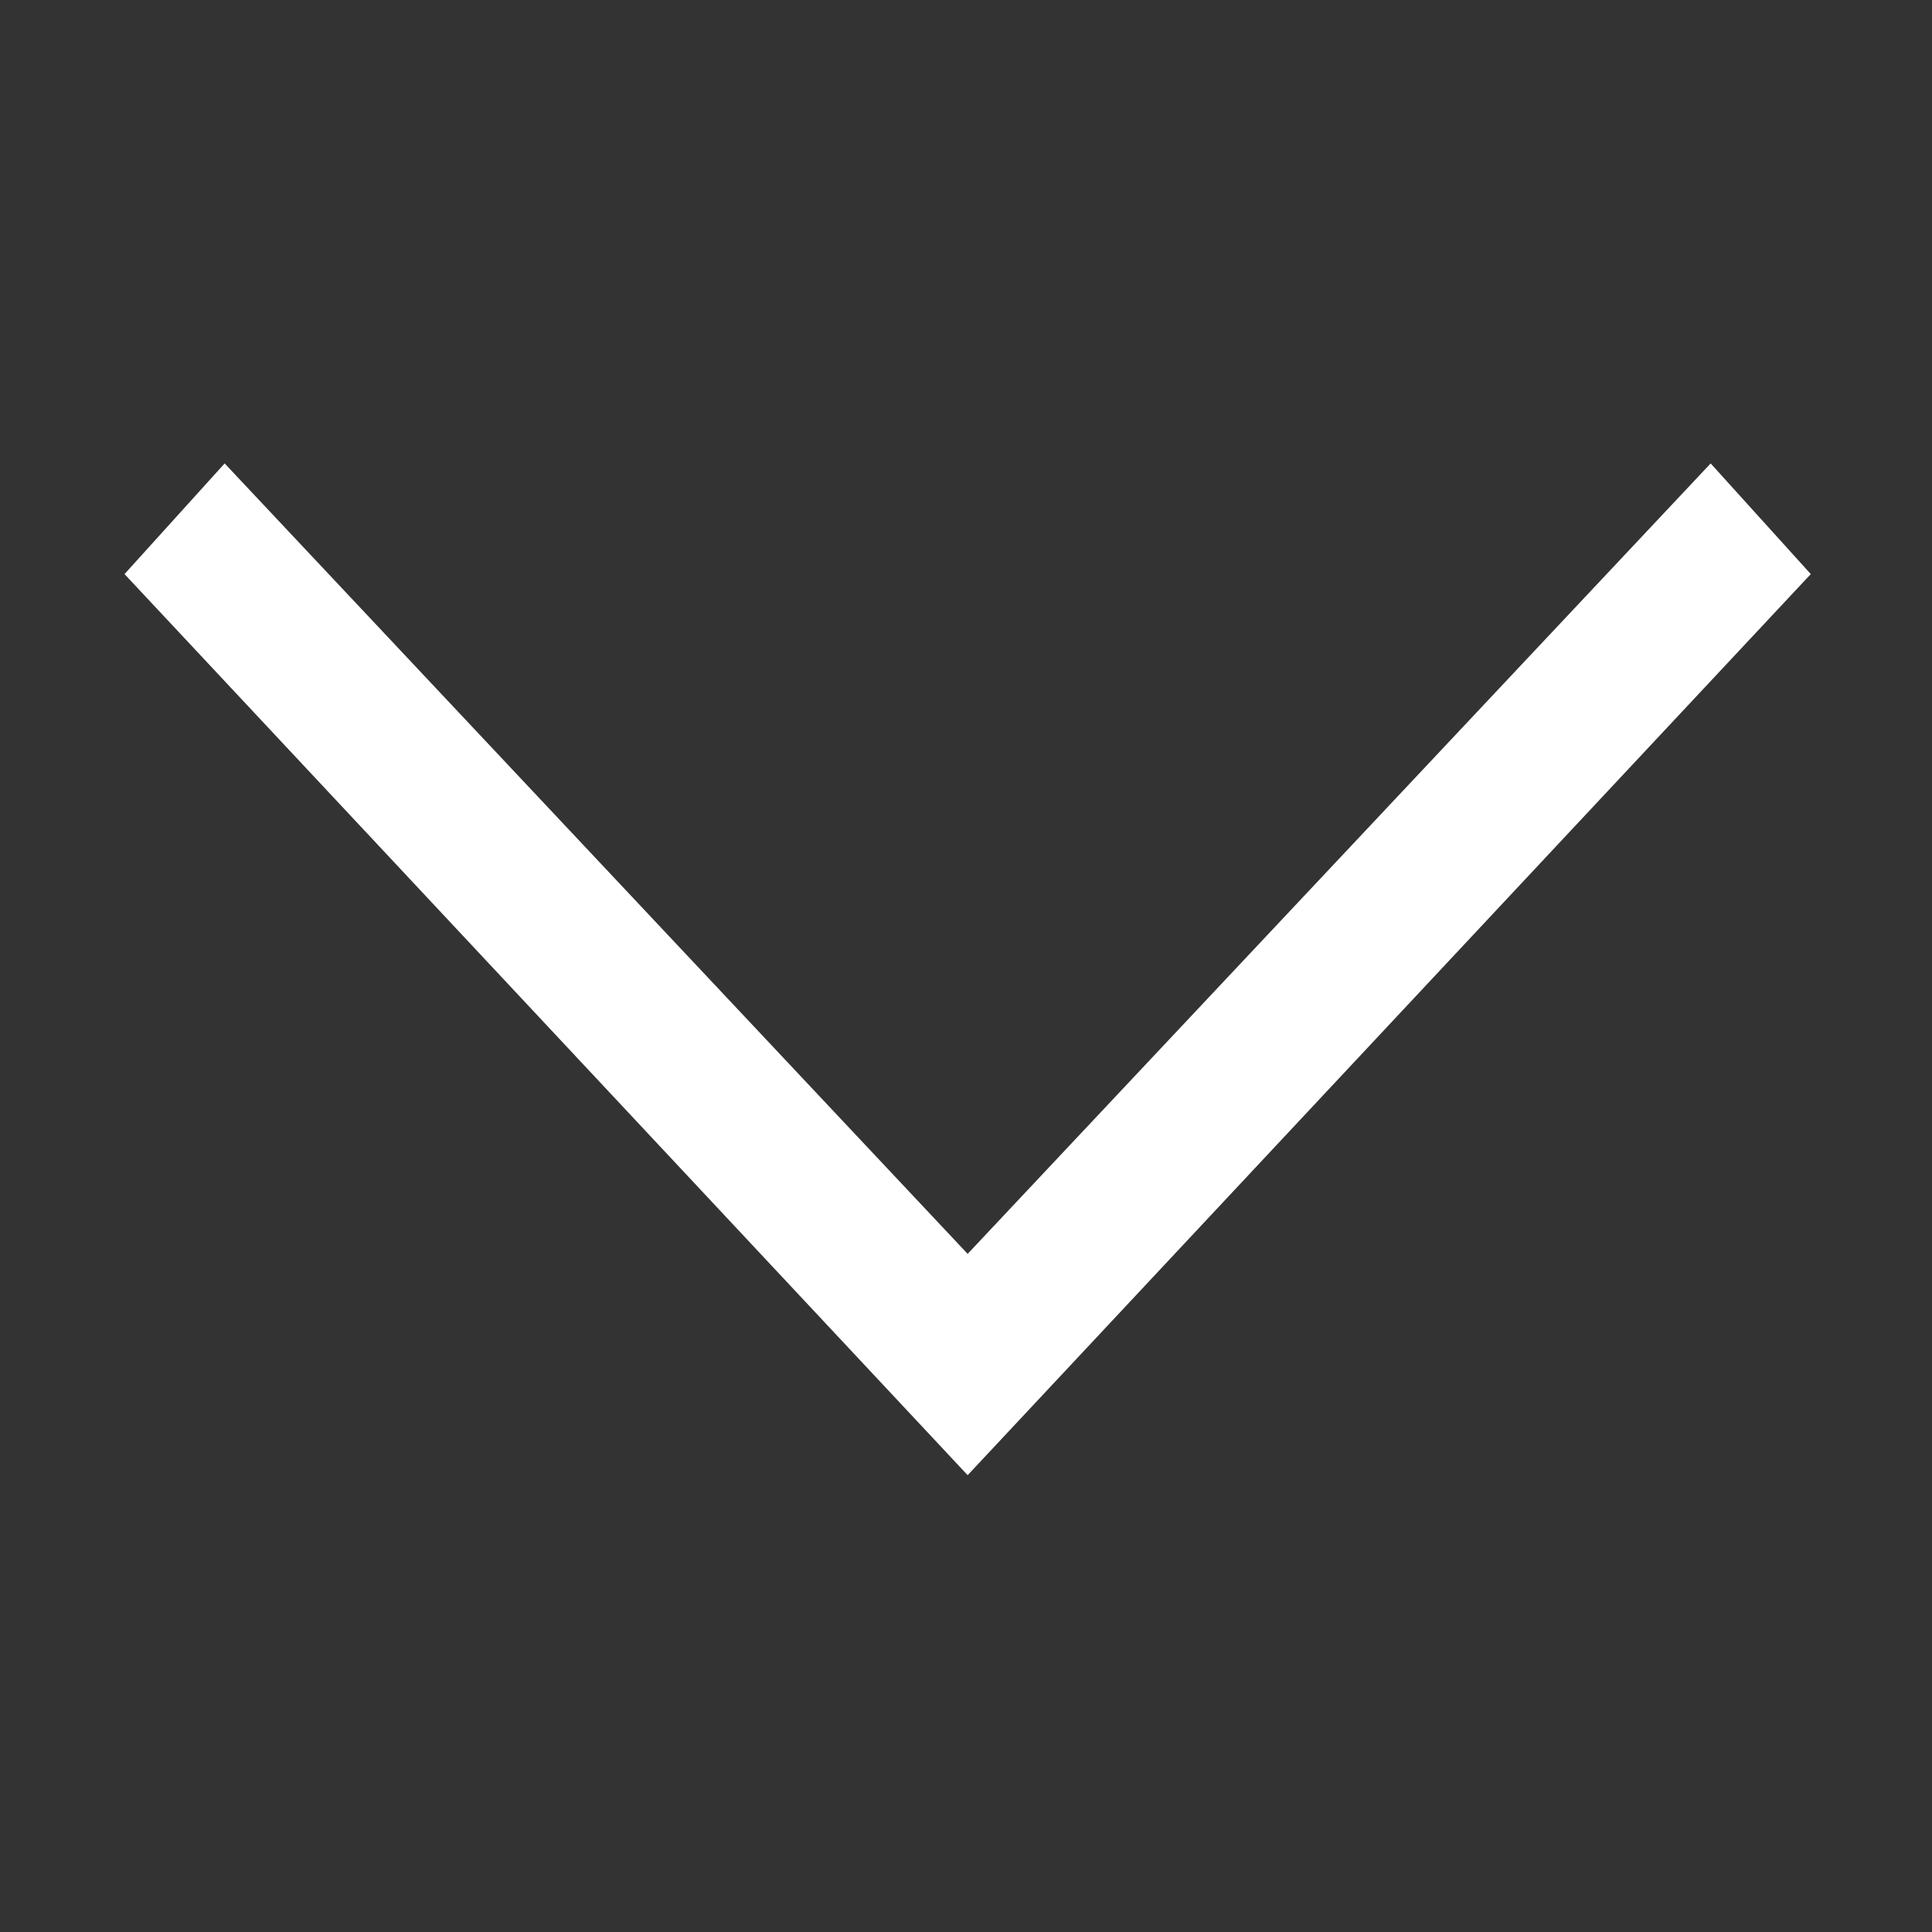 <?xml version="1.0" encoding="UTF-8"?>
<svg width="512px" height="512px" viewBox="0 0 512 512" version="1.1" xmlns="http://www.w3.org/2000/svg" xmlns:xlink="http://www.w3.org/1999/xlink">
    <rect x="0" y="0" width="512" height="512" fill="#333333" stroke="none"/>
    <!-- Generator: Sketch 47 (45396) - http://www.bohemiancoding.com/sketch -->
    <title>white-downarrow</title>
    <desc>Created with Sketch.</desc>
    <defs></defs>
    <g id="Page-1" stroke="none" stroke-width="1" fill="none" fill-rule="evenodd">
        <g id="downarrow" fill="#fff">
            <g transform="translate(33, 122)" id="">
                <polygon points="420.342 0.812 446.875 30.139 223.438 268.938 0 30.139 26.533 0.812 223.438 210.285"></polygon>
            </g>
        </g>
    </g>
</svg>